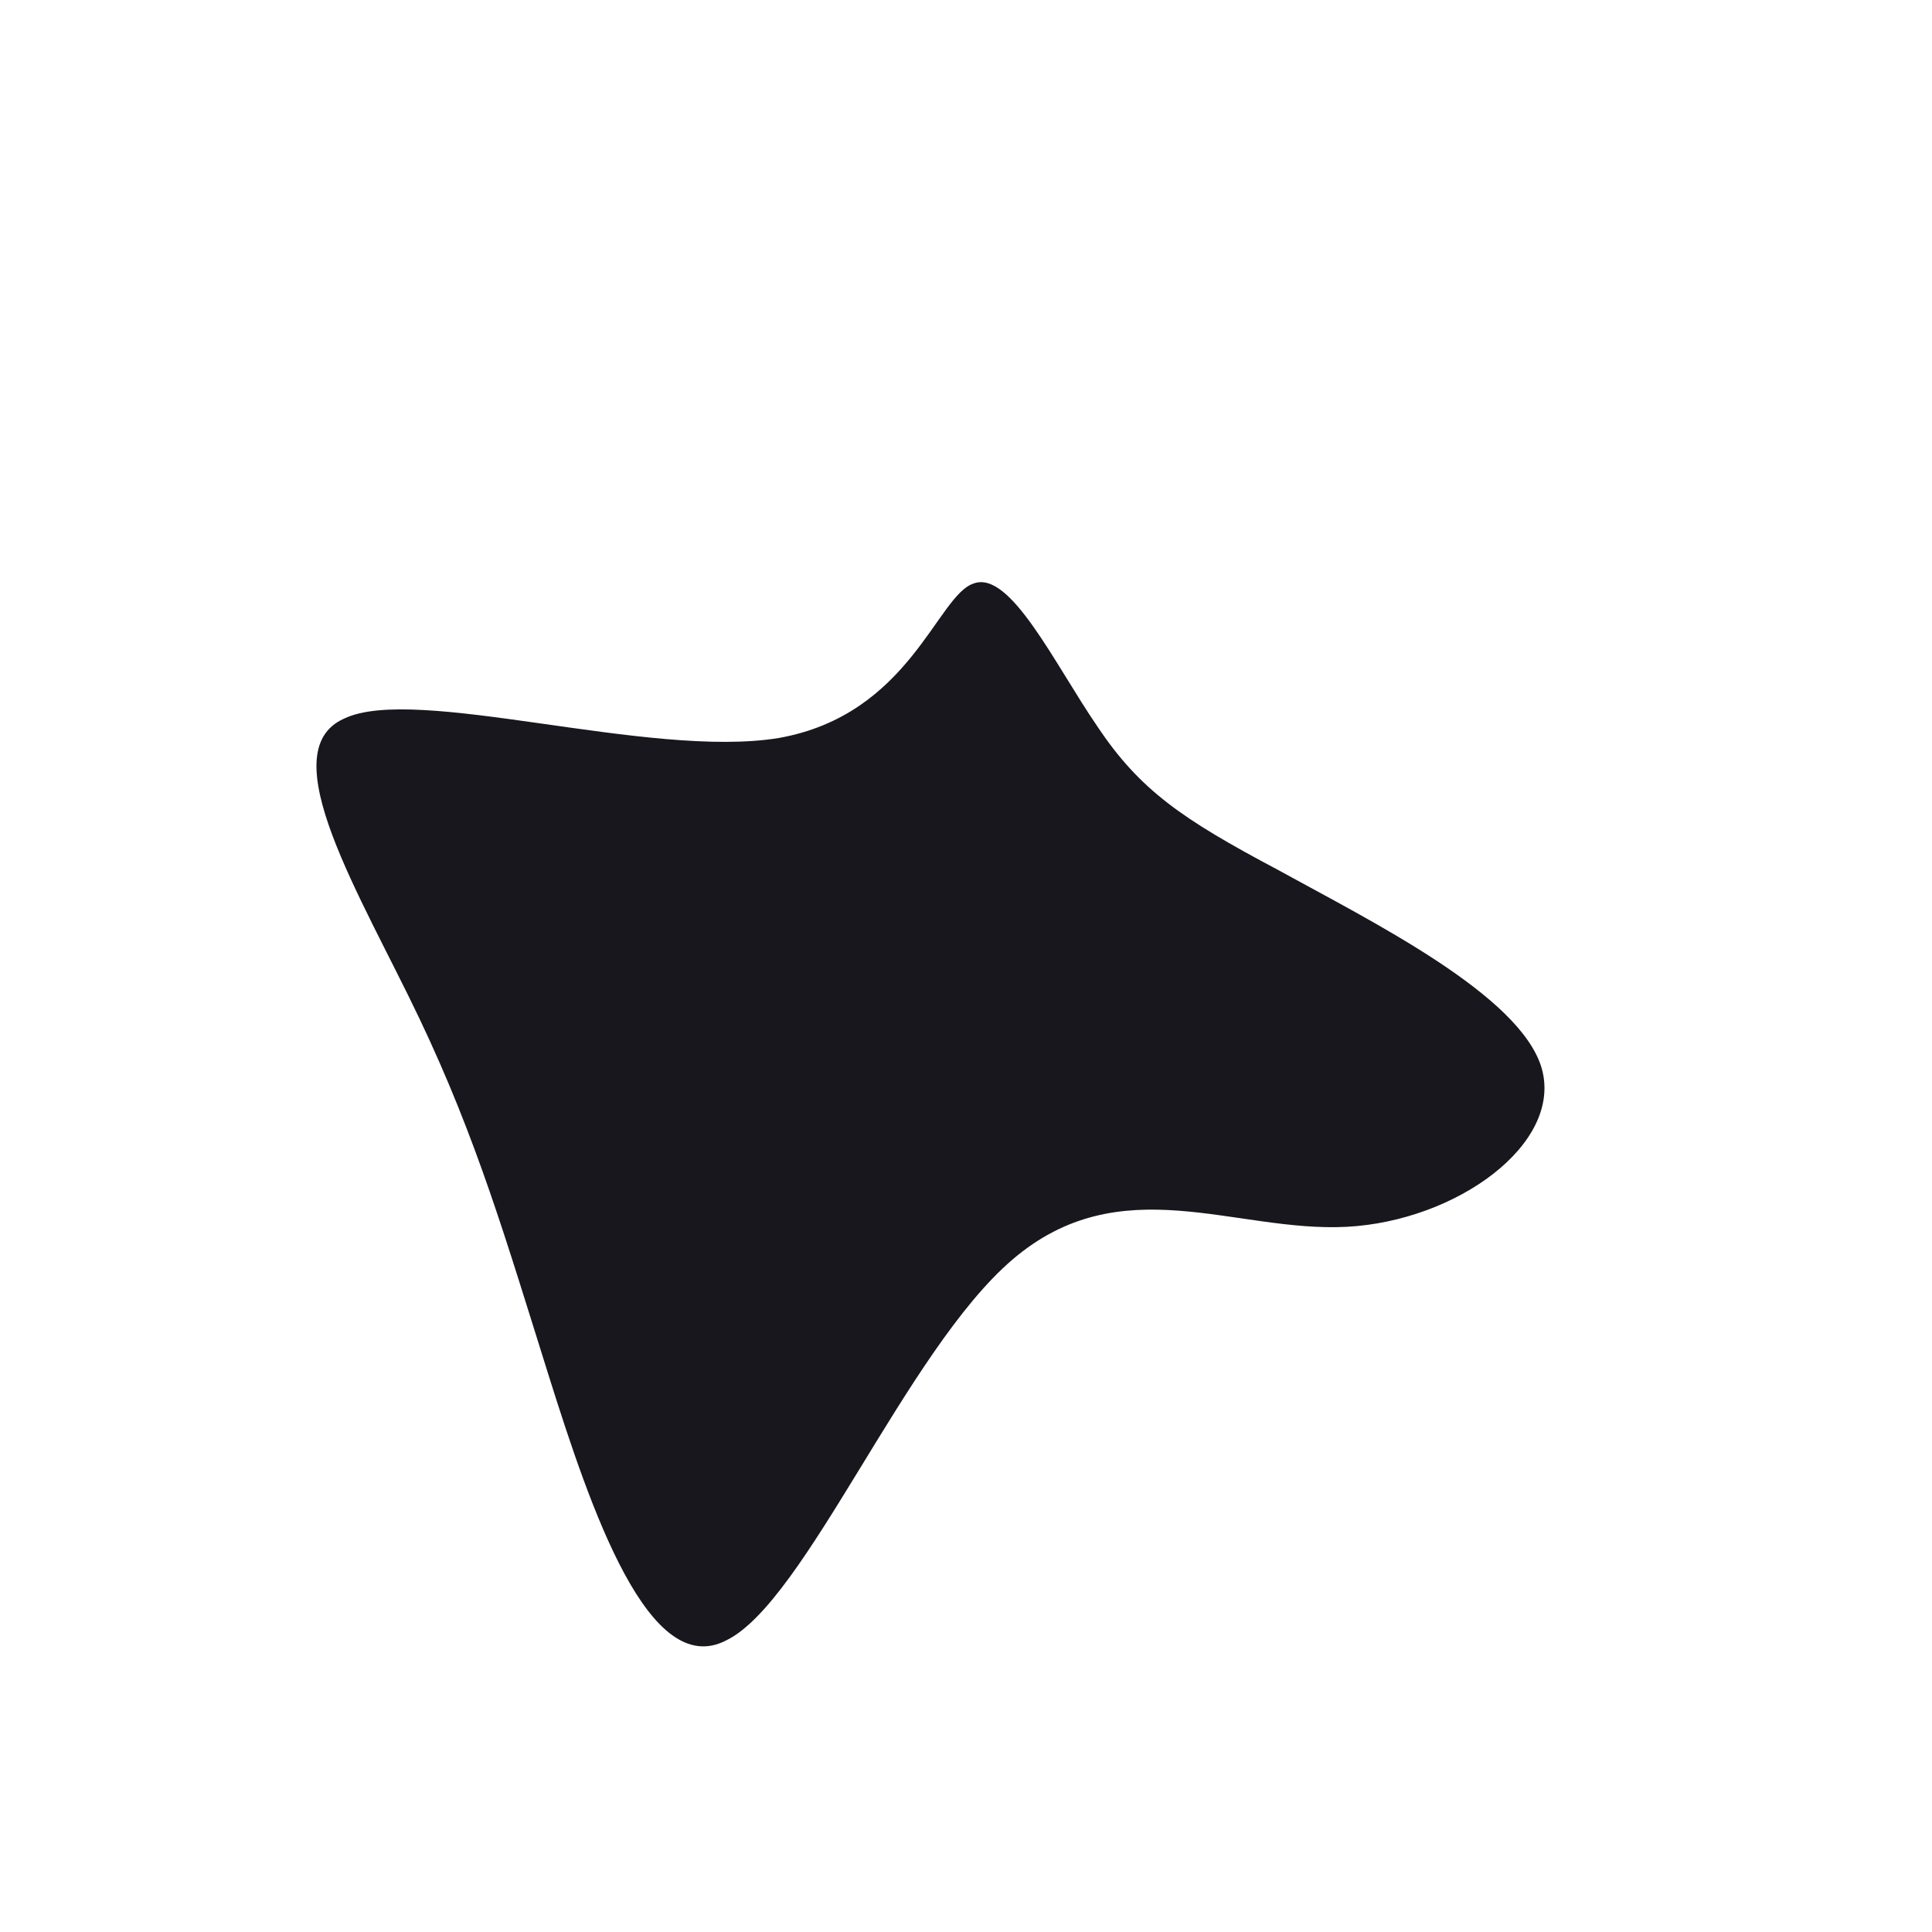 <!--?xml version="1.0" standalone="no"?-->
              <svg id="sw-js-blob-svg" viewBox="0 0 100 100" xmlns="http://www.w3.org/2000/svg" version="1.1">
                    <defs> 
                        <linearGradient id="sw-gradient" x1="0" x2="1" y1="1" y2="0">
                            <stop id="stop1" stop-color="rgba(23, 23, 29, 1)" offset="0%"></stop>
                            <stop id="stop2" stop-color="rgba(23, 23, 29, 1)" offset="100%"></stop>
                        </linearGradient>
                    </defs>
                <path fill="url(#sw-gradient)" d="M6.8,-12.4C9,-9.1,11.2,-7.6,16.1,-5C21,-2.3,28.7,1.5,29.8,5.3C30.9,9.2,25.4,13.2,19.7,13.5C13.9,13.8,8,10.4,2.4,15.2C-3.1,19.9,-8.3,32.9,-12.4,34.9C-16.4,37,-19.4,28.2,-21.6,21.2C-23.8,14.2,-25.3,9,-28.3,2.7C-31.3,-3.6,-36,-11.1,-32.2,-12.8C-28.5,-14.6,-16.4,-10.7,-9.7,-11.8C-2.9,-13,-1.5,-19.2,0.4,-19.8C2.3,-20.5,4.6,-15.6,6.8,-12.4Z" width="100%" height="100%" transform="translate(50 50)" stroke-width="0" style="transition: all 0.3s ease 0s;" stroke="url(#sw-gradient)"></path>
              </svg>